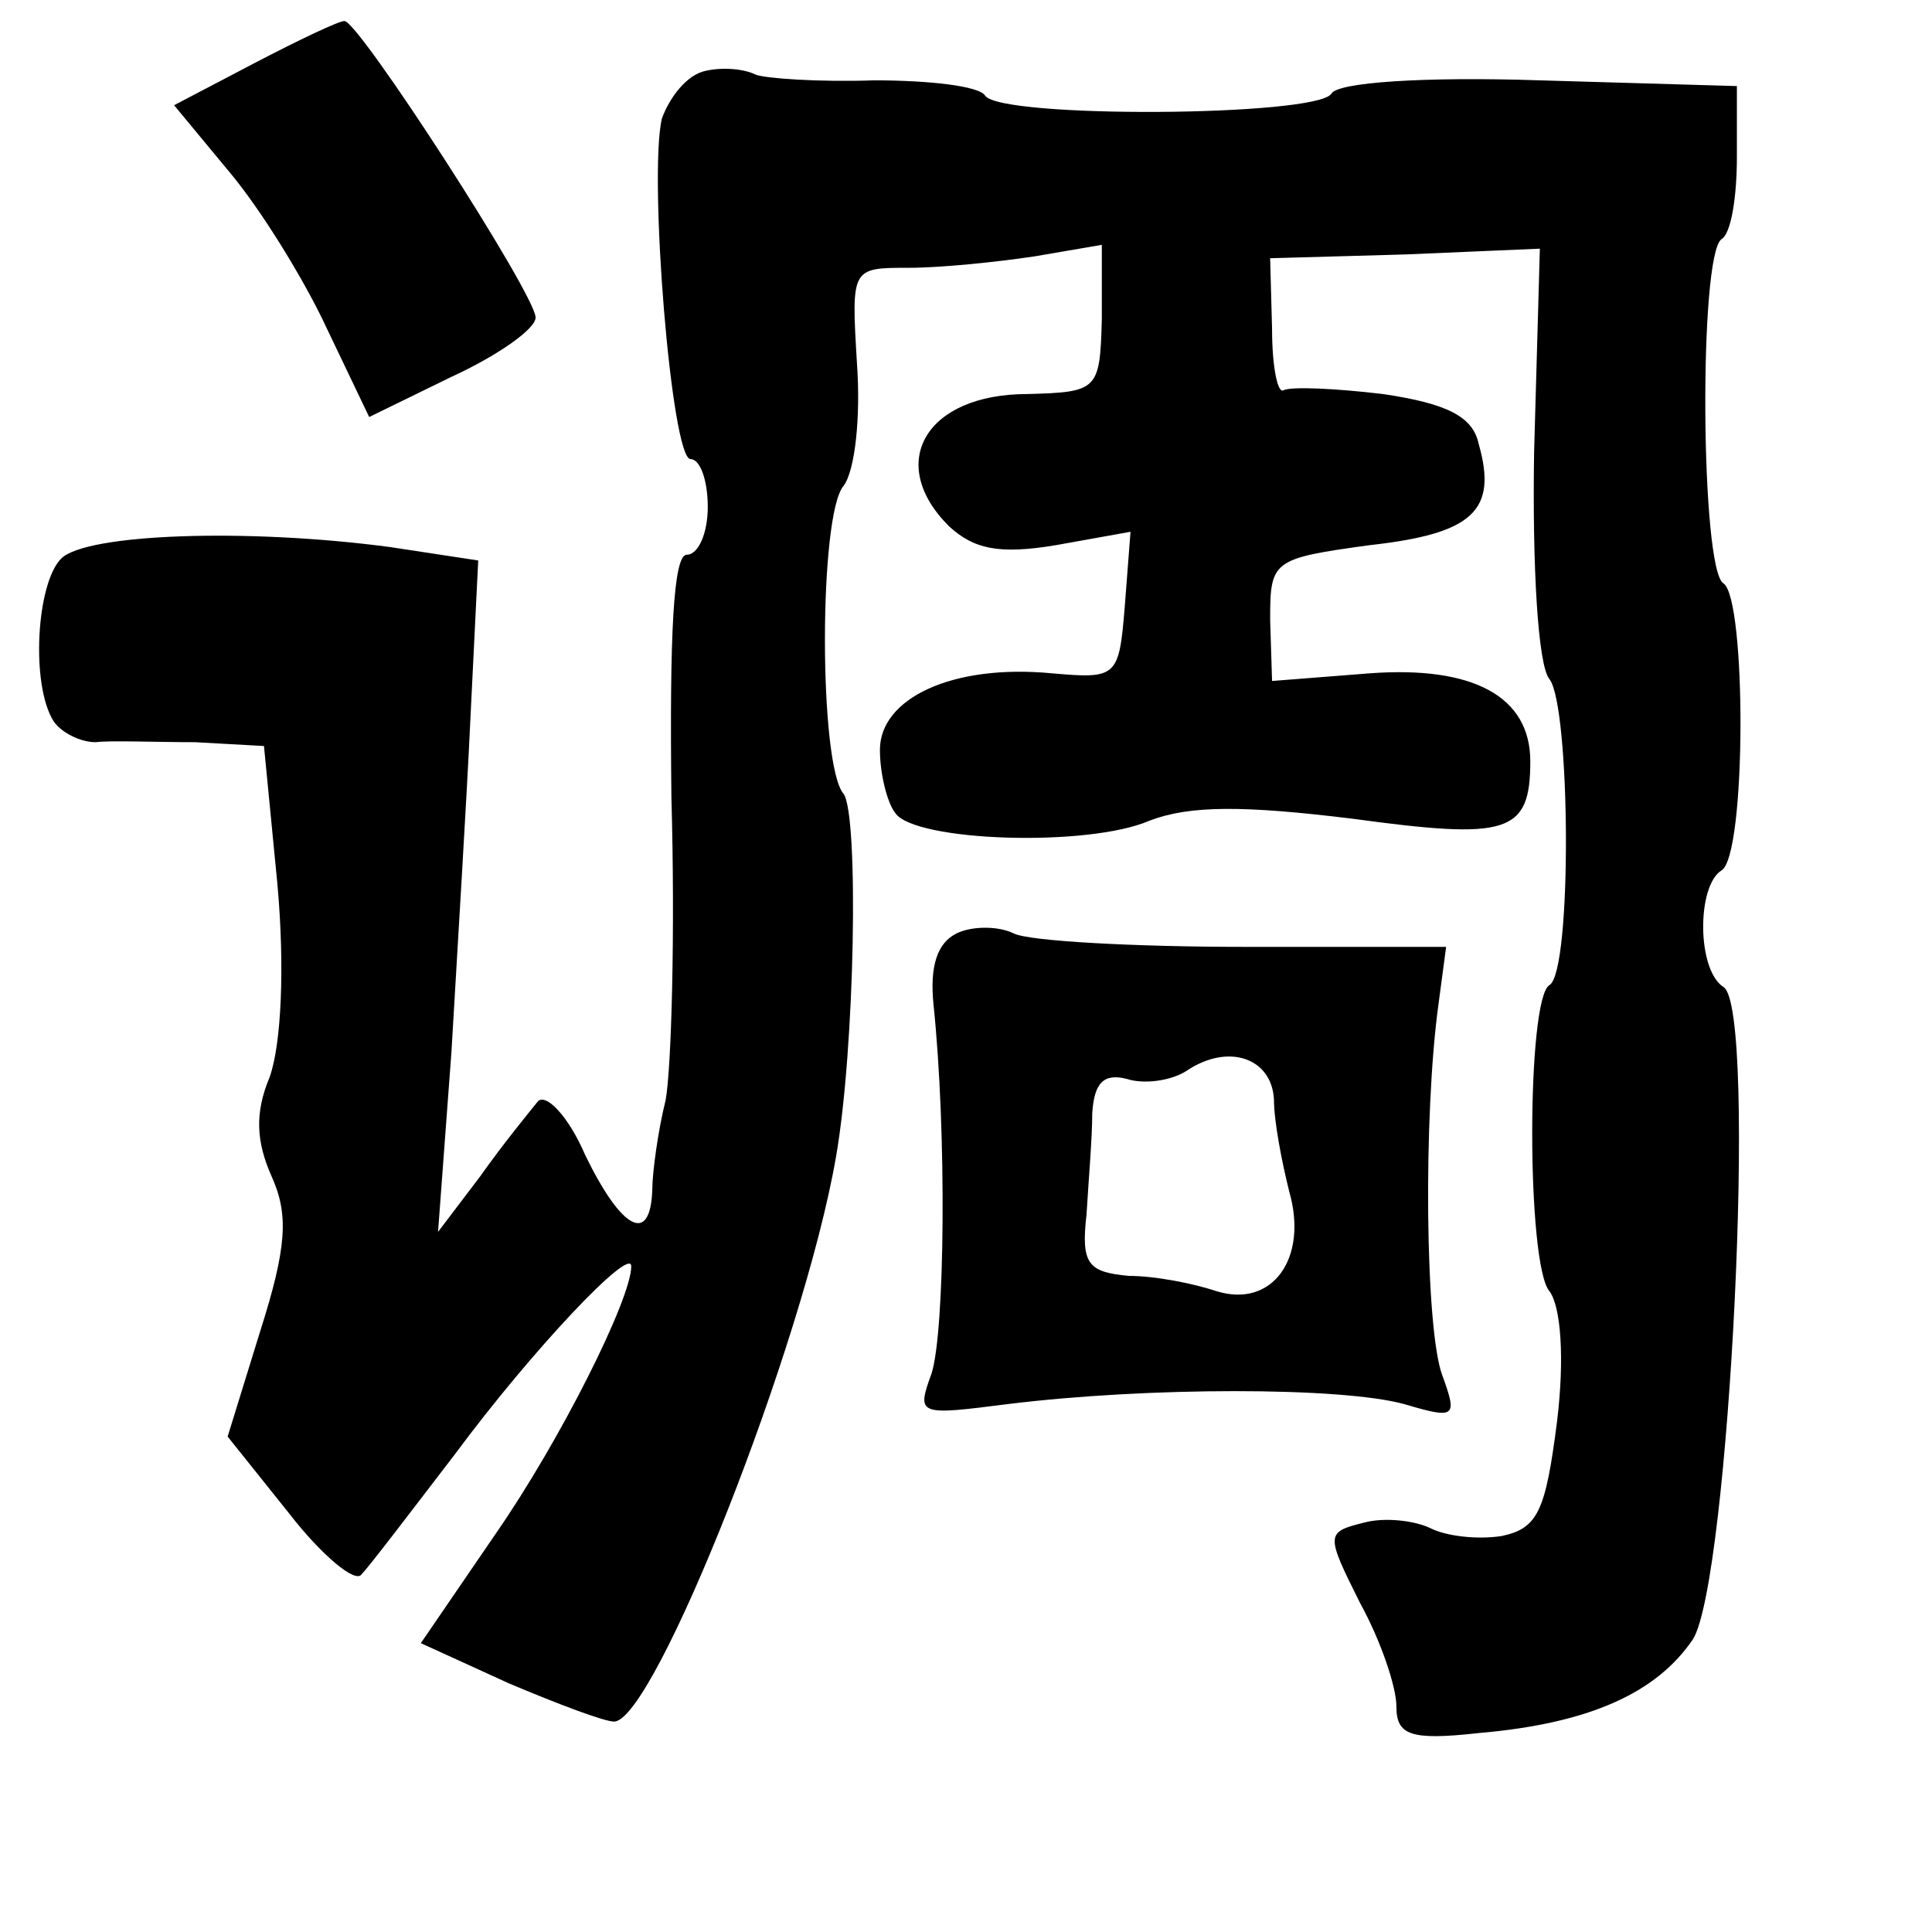 <?xml version="1.0" standalone="no"?>
<!DOCTYPE svg PUBLIC "-//W3C//DTD SVG 20010904//EN"
 "http://www.w3.org/TR/2001/REC-SVG-20010904/DTD/svg10.dtd">
<svg version="1.0" xmlns="http://www.w3.org/2000/svg"
 width="101pt" height="101pt" viewBox="0 0 101 101"
 preserveAspectRatio="xMidYMid meet">
<g transform="translate(0,101) scale(0.1,-0.1)"
fill="#000000" stroke="none">
<path d="M133 977 l-42 -22 29 -35 c16 -19 39 -56 51 -82 l22 -46 43 21 c24
11 44 25 44 31 0 12 -93 156 -100 155 -3 0 -24 -10 -47 -22z"/>
<path d="M369 973 c-10 -2 -19 -14 -23 -25 -7 -30 5 -178 15 -178 5 0 9 -11 9
-25 0 -14 -5 -25 -11 -25 -7 0 -9 -42 -8 -127 2 -71 0 -141 -3 -158 -4 -16 -7
-38 -7 -47 -1 -29 -16 -21 -35 18 -9 21 -21 33 -25 28 -4 -5 -18 -22 -30 -39
l-22 -29 7 94 c3 52 8 132 10 176 l4 81 -46 7 c-75 10 -159 7 -172 -6 -13 -13
-16 -66 -4 -85 4 -6 14 -11 22 -11 8 1 31 0 52 0 l36 -2 7 -72 c4 -44 2 -84
-4 -101 -8 -19 -7 -34 1 -52 9 -20 8 -37 -6 -81 l-17 -55 32 -40 c17 -22 35
-37 38 -32 4 4 26 33 49 63 40 54 92 109 92 98 0 -17 -37 -91 -71 -140 l-39
-57 46 -21 c26 -11 50 -20 55 -20 21 0 99 197 116 295 10 57 12 179 4 190 -13
15 -13 146 0 161 6 8 9 36 7 64 -3 50 -3 50 27 50 17 0 46 3 66 6 l35 6 0 -39
c-1 -37 -2 -38 -39 -39 -53 0 -74 -36 -41 -69 13 -12 26 -15 56 -10 l39 7 -3
-39 c-3 -37 -4 -38 -38 -35 -52 5 -90 -13 -90 -40 0 -13 4 -28 8 -33 10 -15
101 -18 133 -4 21 8 49 8 106 1 81 -11 93 -8 93 30 0 34 -30 50 -84 46 l-51
-4 -1 32 c0 31 1 32 52 39 54 6 67 18 57 53 -3 14 -16 21 -50 26 -25 3 -48 4
-52 2 -3 -2 -6 12 -6 32 l-1 37 71 2 70 3 -3 -106 c-1 -60 2 -112 8 -119 11
-14 12 -153 0 -160 -12 -7 -12 -146 0 -160 6 -8 8 -35 4 -68 -6 -47 -10 -56
-29 -60 -13 -2 -29 0 -37 4 -8 4 -24 6 -35 3 -20 -5 -20 -6 -2 -42 11 -20 19
-44 19 -54 0 -15 7 -18 43 -14 58 5 93 21 112 49 19 30 34 330 16 341 -14 9
-14 53 -1 61 13 8 13 142 1 150 -12 7 -13 172 -1 180 5 3 8 22 8 43 l0 37
-103 3 c-60 2 -106 -1 -109 -7 -8 -12 -173 -13 -181 -1 -3 5 -29 8 -58 8 -29
-1 -57 1 -62 3 -6 3 -17 4 -26 2z"/>
<path d="M500 522 c-10 -5 -14 -17 -12 -37 7 -67 6 -171 -1 -193 -8 -22 -7
-22 40 -16 73 9 174 9 207 0 27 -8 28 -7 20 15 -9 24 -10 136 -2 194 l4 30
-105 0 c-58 0 -113 3 -121 7 -8 4 -22 4 -30 0z m166 -87 c0 -11 4 -32 8 -48
10 -35 -9 -61 -38 -52 -12 4 -32 8 -46 8 -21 2 -25 6 -22 32 1 17 3 40 3 53 1
16 6 21 18 18 9 -3 23 -1 31 4 22 15 45 7 46 -15z"/>
</g>
</svg>
